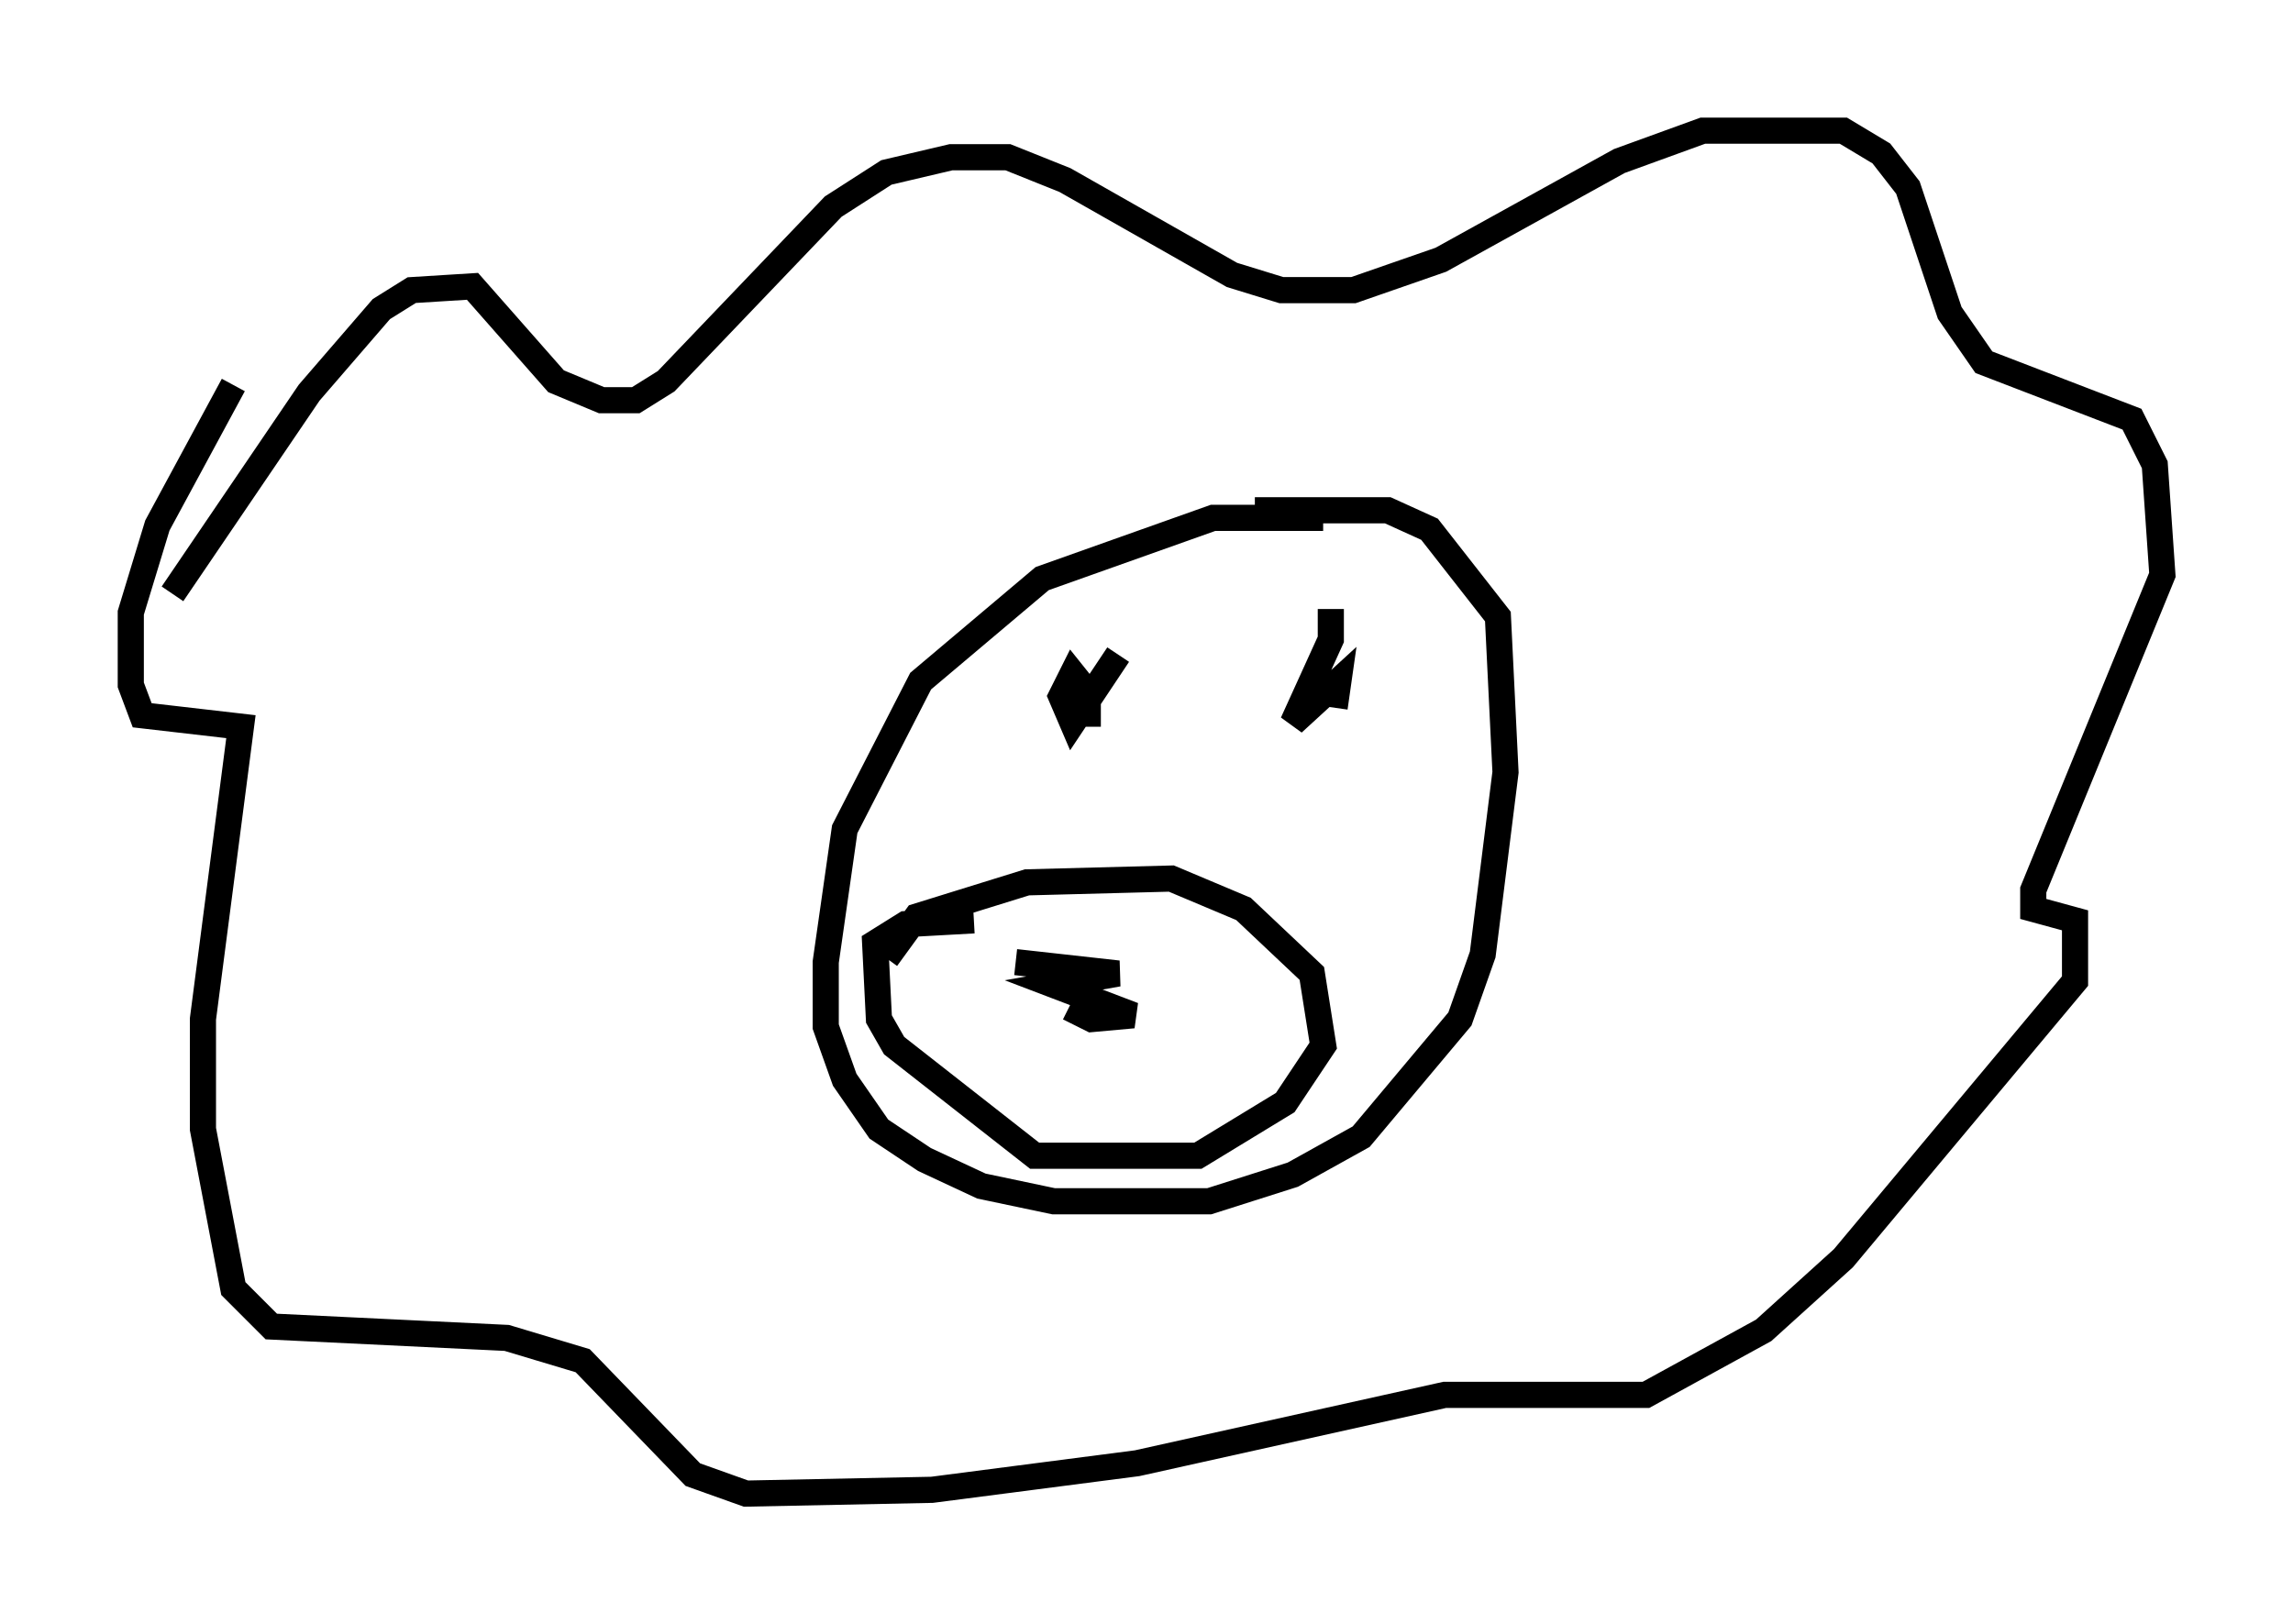 <?xml version="1.0" encoding="utf-8" ?>
<svg baseProfile="full" height="62.145" version="1.1" width="87.709" xmlns="http://www.w3.org/2000/svg" xmlns:ev="http://www.w3.org/2001/xml-events" xmlns:xlink="http://www.w3.org/1999/xlink"><defs /><rect fill="white" height="62.145" width="87.709" x="0" y="0" /><path d="M5, 23.011 m1.598, -0.291 l5.229, -7.698 2.76, -3.196 l1.162, -0.726 2.324, -0.145 l3.196, 3.631 1.743, 0.726 l1.307, 0.0 1.162, -0.726 l6.391, -6.682 2.034, -1.307 l2.469, -0.581 2.179, 0.0 l2.179, 0.872 6.391, 3.631 l1.888, 0.581 2.76, 0.0 l3.341, -1.162 6.827, -3.777 l3.196, -1.162 5.374, 0.0 l1.453, 0.872 1.017, 1.307 l1.598, 4.793 1.307, 1.888 l5.665, 2.179 0.872, 1.743 l0.291, 4.212 -4.939, 12.056 l0.0, 0.726 1.598, 0.436 l0.0, 2.324 -8.86, 10.603 l-3.05, 2.76 -4.503, 2.469 l-7.698, 0.0 -11.765, 2.615 l-7.844, 1.017 -7.117, 0.145 l-2.034, -0.726 -4.212, -4.358 l-2.905, -0.872 -9.006, -0.436 l-1.453, -1.453 -1.162, -6.101 l0.0, -4.212 1.453, -11.184 l-3.777, -0.436 -0.436, -1.162 l0.0, -2.76 1.017, -3.341 l2.905, -5.374 m41.687, 5.084 l-4.212, 0.0 -6.536, 2.324 l-4.648, 3.922 -2.905, 5.665 l-0.726, 5.084 0.0, 2.469 l0.726, 2.034 1.307, 1.888 l1.743, 1.162 2.179, 1.017 l2.76, 0.581 5.955, 0.0 l3.196, -1.017 2.615, -1.453 l3.777, -4.503 0.872, -2.469 l0.872, -6.972 -0.291, -5.955 l-2.615, -3.341 -1.598, -0.726 l-5.084, 0.0 m-14.089, 17.14 l1.162, -1.598 4.212, -1.307 l5.52, -0.145 2.76, 1.162 l2.615, 2.469 0.436, 2.76 l-1.453, 2.179 -3.341, 2.034 l-6.246, 0.0 -5.374, -4.212 l-0.581, -1.017 -0.145, -2.905 l1.162, -0.726 2.615, -0.145 m1.598, 1.598 l3.922, 0.436 -2.469, 0.436 l3.05, 1.162 -1.598, 0.145 l-0.872, -0.436 m1.888, -13.508 l-1.743, 2.615 -0.436, -1.017 l0.436, -0.872 0.581, 0.726 l0.0, 1.307 m9.296, -4.503 l0.0, 1.162 -1.453, 3.196 l1.743, -1.598 -0.145, 1.017 " fill="none" stroke="black" stroke-width="1" /></svg>
